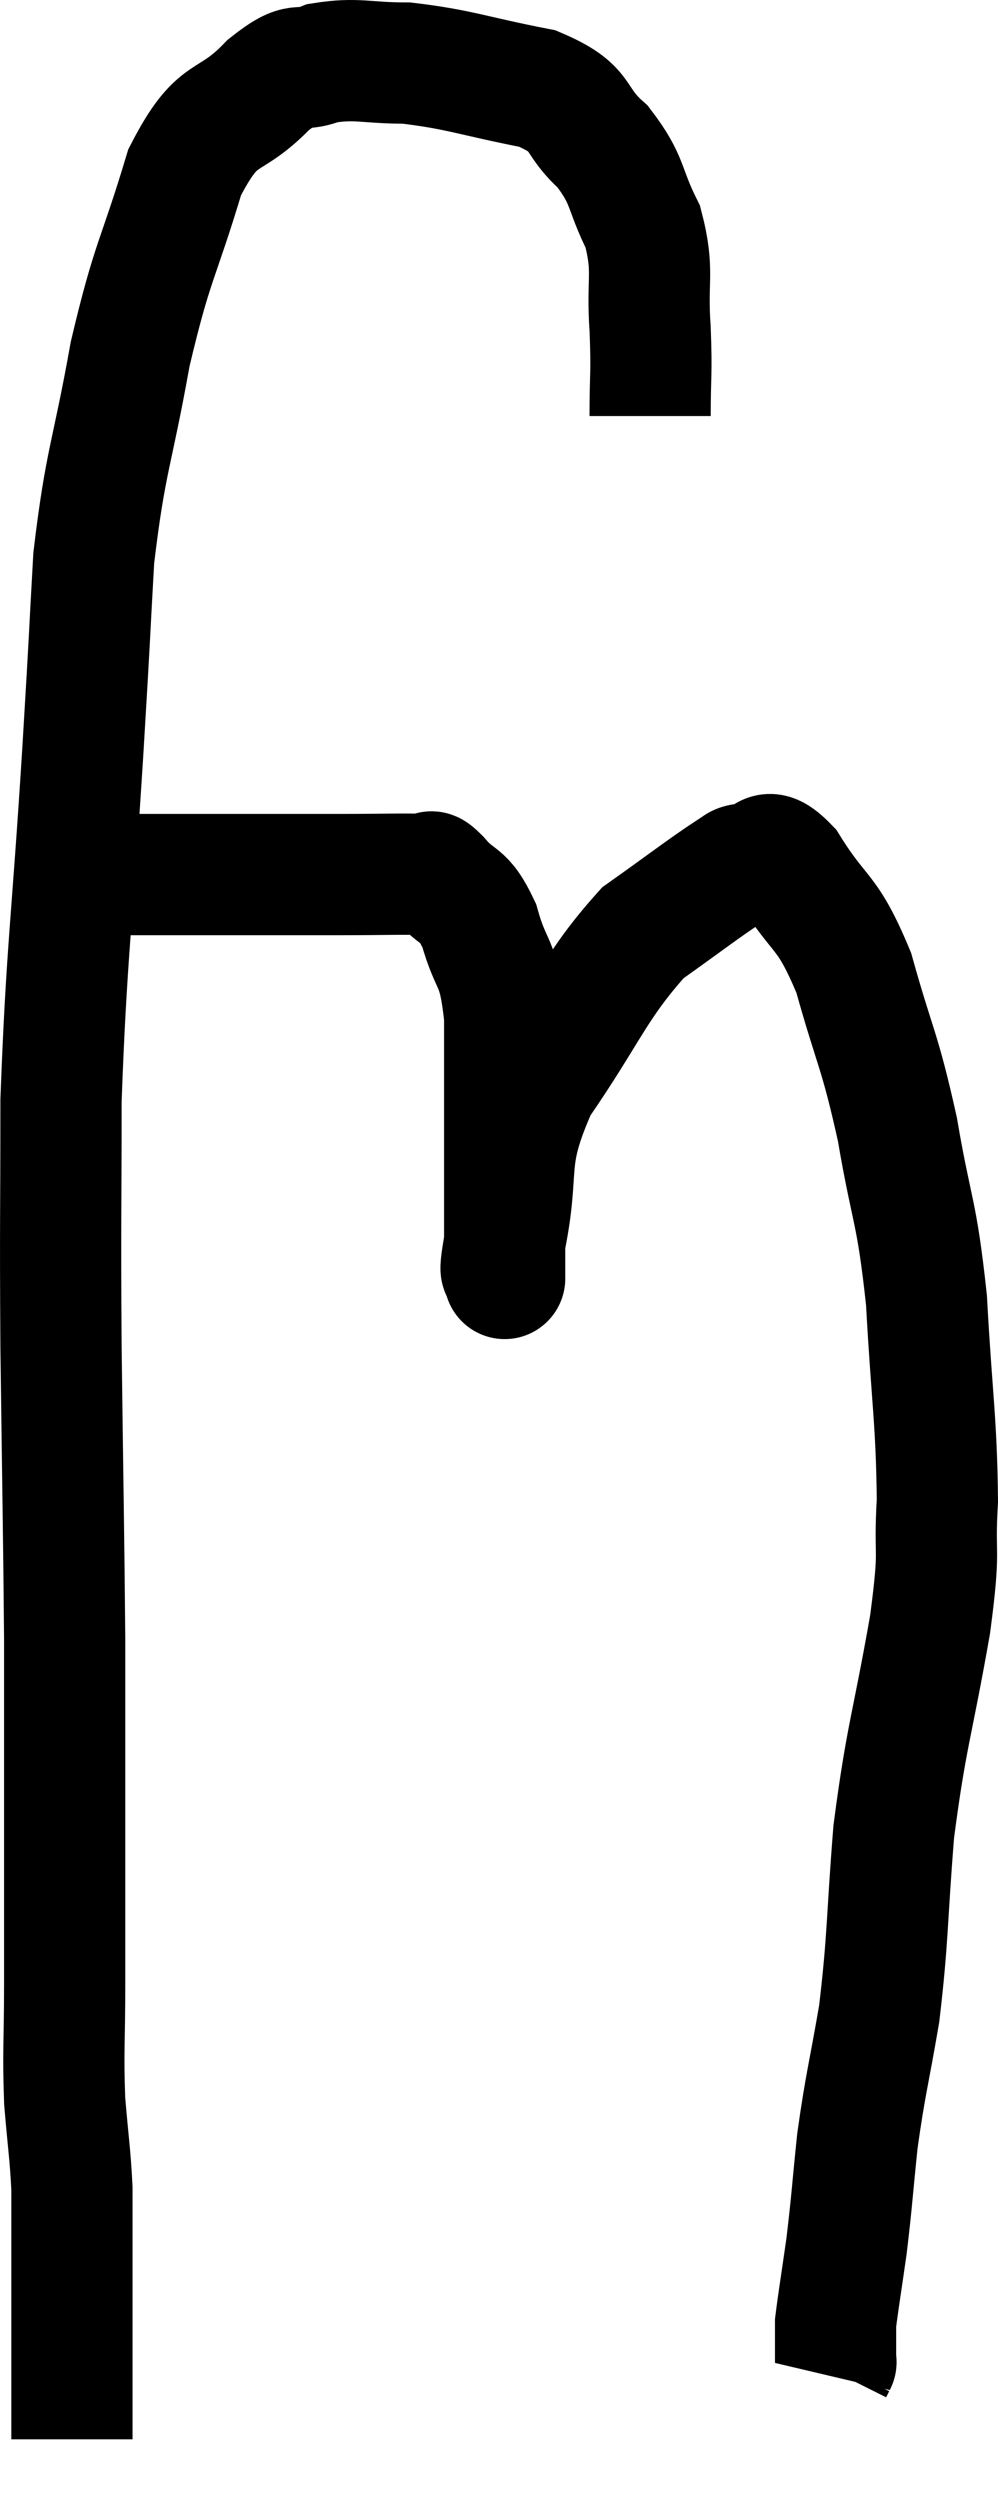 <svg xmlns="http://www.w3.org/2000/svg" viewBox="5.713 3.46 16.467 41.22" width="16.467" height="41.22"><path d="M 16.44 10.32 C 16.44 9.6, 16.47 9.66, 16.44 8.88 C 16.38 8.04, 16.515 7.95, 16.32 7.2 C 15.99 6.54, 16.095 6.45, 15.66 5.88 C 15.12 5.4, 15.39 5.265, 14.58 4.92 C 13.5 4.71, 13.305 4.605, 12.42 4.5 C 11.73 4.5, 11.61 4.41, 11.04 4.5 C 10.59 4.68, 10.71 4.41, 10.14 4.86 C 9.45 5.58, 9.33 5.19, 8.76 6.3 C 8.31 7.8, 8.235 7.71, 7.86 9.3 C 7.56 10.98, 7.455 11.025, 7.26 12.66 C 7.17 14.25, 7.215 13.605, 7.08 15.84 C 6.9 18.72, 6.81 19.14, 6.72 21.6 C 6.72 23.64, 6.705 23.46, 6.72 25.68 C 6.75 28.08, 6.765 28.725, 6.78 30.48 C 6.78 31.59, 6.78 31.275, 6.78 32.7 C 6.78 34.44, 6.78 34.83, 6.78 36.18 C 6.78 37.14, 6.75 37.26, 6.78 38.1 C 6.84 38.82, 6.87 38.955, 6.9 39.54 C 6.9 39.99, 6.9 40.02, 6.9 40.44 C 6.9 40.83, 6.9 40.8, 6.9 41.22 C 6.9 41.67, 6.9 41.775, 6.9 42.12 C 6.9 42.36, 6.9 42.36, 6.9 42.6 C 6.9 42.84, 6.9 42.81, 6.9 43.08 C 6.9 43.38, 6.9 43.53, 6.9 43.68 C 6.9 43.68, 6.9 43.68, 6.9 43.68 L 6.9 43.68" fill="none" stroke="black" stroke-width="2"></path><path d="M 7.5 17.88 C 7.86 17.88, 7.53 17.88, 8.22 17.88 C 9.24 17.88, 9.48 17.88, 10.26 17.88 C 10.8 17.88, 10.71 17.88, 11.34 17.88 C 12.06 17.88, 12.375 17.865, 12.78 17.88 C 12.87 17.91, 12.75 17.73, 12.96 17.94 C 13.29 18.33, 13.35 18.15, 13.62 18.72 C 13.83 19.47, 13.935 19.245, 14.04 20.22 C 14.04 21.42, 14.04 21.69, 14.04 22.62 C 14.04 23.28, 14.04 23.475, 14.04 23.94 C 14.04 24.21, 14.04 24.345, 14.04 24.48 C 14.04 24.48, 14.04 24.615, 14.04 24.48 C 14.04 24.21, 13.905 24.72, 14.04 23.94 C 14.31 22.65, 14.01 22.635, 14.58 21.36 C 15.45 20.1, 15.525 19.725, 16.32 18.84 C 17.04 18.33, 17.325 18.105, 17.76 17.82 C 17.91 17.76, 17.82 17.715, 18.06 17.7 C 18.39 17.73, 18.285 17.31, 18.72 17.76 C 19.26 18.63, 19.35 18.42, 19.8 19.5 C 20.16 20.79, 20.22 20.73, 20.52 22.08 C 20.76 23.49, 20.835 23.37, 21 24.9 C 21.09 26.55, 21.165 26.865, 21.18 28.2 C 21.12 29.22, 21.24 28.875, 21.06 30.24 C 20.76 31.95, 20.67 32.055, 20.46 33.66 C 20.34 35.16, 20.37 35.385, 20.22 36.66 C 20.04 37.71, 19.995 37.8, 19.86 38.76 C 19.77 39.63, 19.77 39.75, 19.68 40.5 C 19.59 41.13, 19.545 41.4, 19.5 41.76 C 19.5 41.85, 19.5 41.85, 19.5 41.94 C 19.5 42.03, 19.5 42.075, 19.5 42.12 C 19.5 42.12, 19.5 42.045, 19.5 42.12 C 19.5 42.27, 19.5 42.345, 19.5 42.42 C 19.5 42.42, 19.5 42.42, 19.5 42.42 C 19.5 42.42, 19.5 42.42, 19.5 42.42 C 19.5 42.42, 19.515 42.39, 19.5 42.42 L 19.44 42.54" fill="none" stroke="black" stroke-width="2"></path></svg>